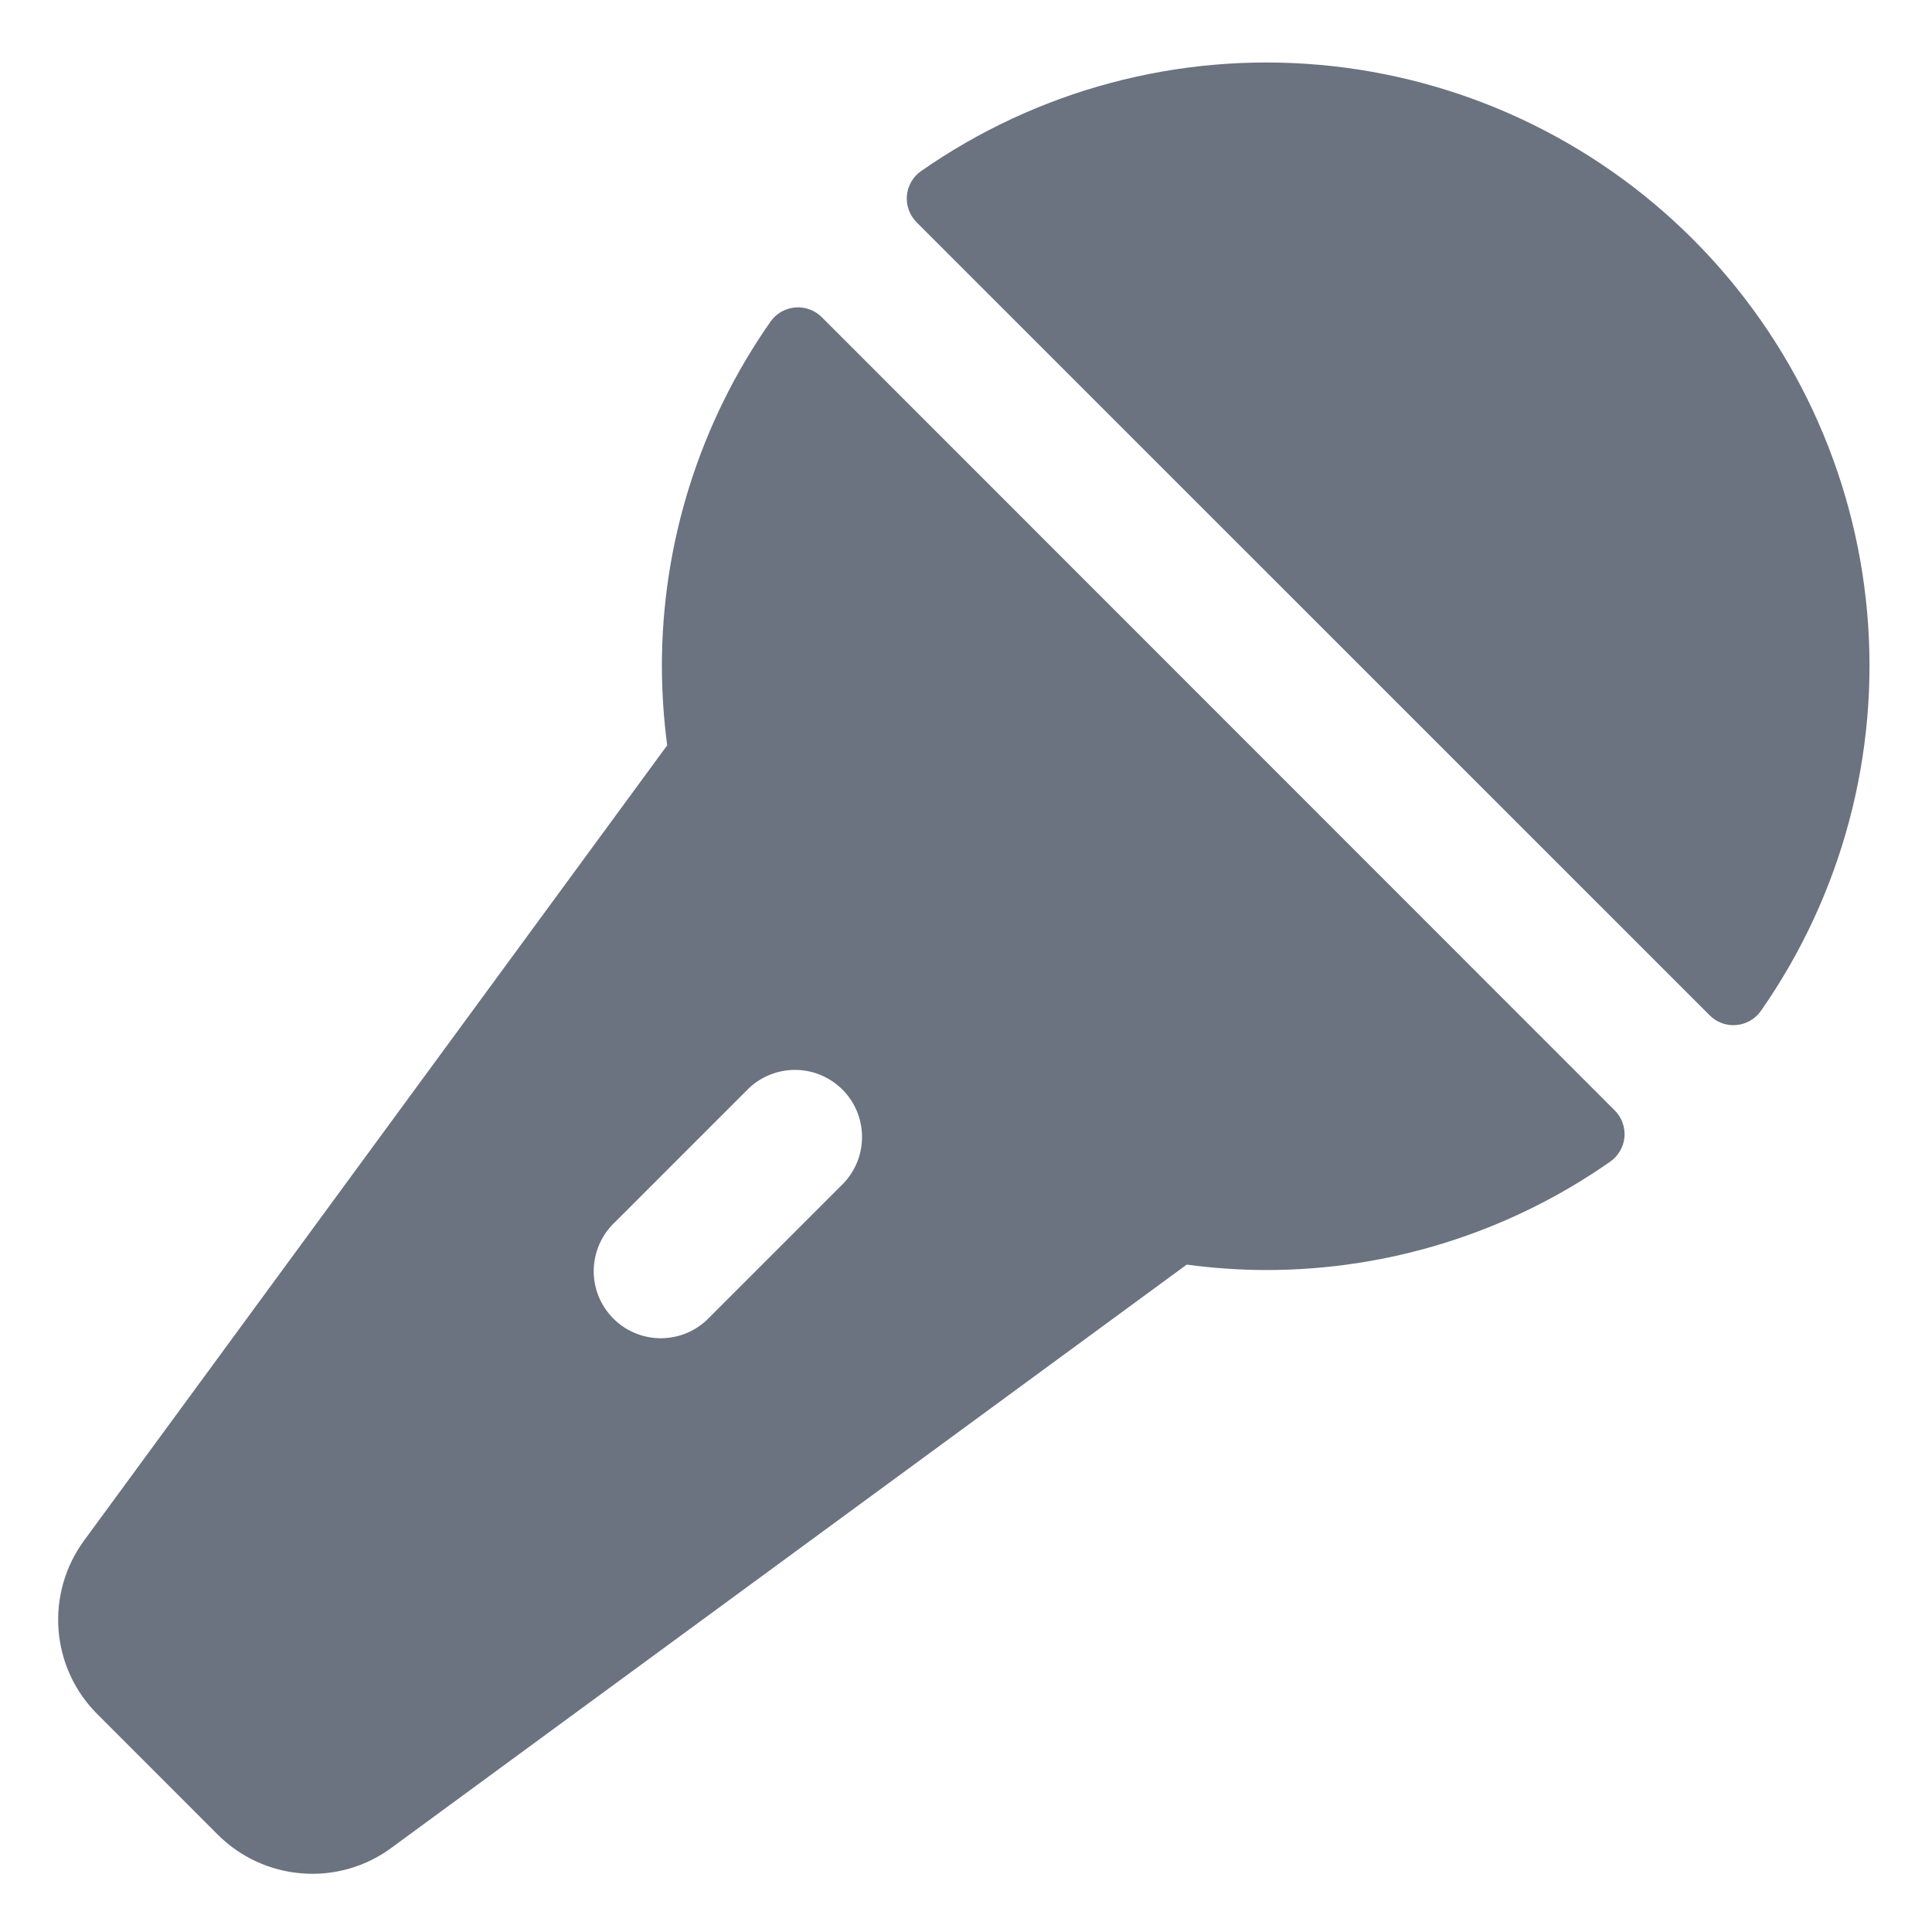 <svg width="27" height="27" viewBox="0 0 27 27" fill="none" xmlns="http://www.w3.org/2000/svg">
<path d="M11.484 4.432C11.435 4.384 11.377 4.346 11.312 4.323C11.248 4.3 11.179 4.291 11.111 4.297C11.043 4.303 10.977 4.324 10.917 4.358C10.858 4.392 10.807 4.439 10.768 4.495C9.779 5.907 9.249 7.589 9.25 9.312C9.251 9.681 9.276 10.05 9.324 10.416L1.178 21.525C0.912 21.886 0.784 22.33 0.818 22.777C0.852 23.225 1.046 23.645 1.365 23.96L3.039 25.635C3.355 25.953 3.775 26.147 4.222 26.181C4.669 26.216 5.114 26.088 5.474 25.821L16.585 17.673C16.95 17.722 17.319 17.748 17.688 17.749C19.41 17.751 21.092 17.222 22.503 16.234C22.559 16.195 22.606 16.144 22.64 16.085C22.675 16.025 22.696 15.959 22.702 15.891C22.708 15.823 22.699 15.754 22.675 15.69C22.652 15.625 22.615 15.567 22.566 15.518L11.484 4.432ZM11.79 16.535L9.915 18.41C9.828 18.501 9.725 18.574 9.61 18.624C9.496 18.674 9.372 18.7 9.247 18.702C9.122 18.704 8.998 18.68 8.882 18.633C8.766 18.586 8.66 18.516 8.572 18.427C8.484 18.339 8.414 18.234 8.366 18.118C8.319 18.002 8.296 17.878 8.297 17.753C8.299 17.628 8.326 17.504 8.376 17.389C8.426 17.275 8.498 17.171 8.589 17.085L10.464 15.21C10.641 15.041 10.877 14.949 11.122 14.952C11.366 14.955 11.6 15.054 11.773 15.227C11.946 15.399 12.044 15.633 12.047 15.878C12.05 16.122 11.958 16.358 11.79 16.535ZM24.61 14.126C24.571 14.182 24.52 14.229 24.46 14.264C24.401 14.298 24.334 14.319 24.266 14.325C24.198 14.332 24.129 14.322 24.064 14.299C24 14.275 23.941 14.238 23.893 14.189L12.81 3.107C12.762 3.058 12.724 3 12.701 2.935C12.677 2.871 12.668 2.802 12.674 2.733C12.68 2.665 12.701 2.599 12.736 2.539C12.77 2.48 12.817 2.429 12.874 2.39C14.497 1.257 16.467 0.732 18.439 0.906C20.41 1.08 22.258 1.942 23.657 3.342C25.057 4.742 25.92 6.589 26.094 8.561C26.268 10.533 25.743 12.503 24.61 14.126Z" fill="#6B7280"/>
</svg>
